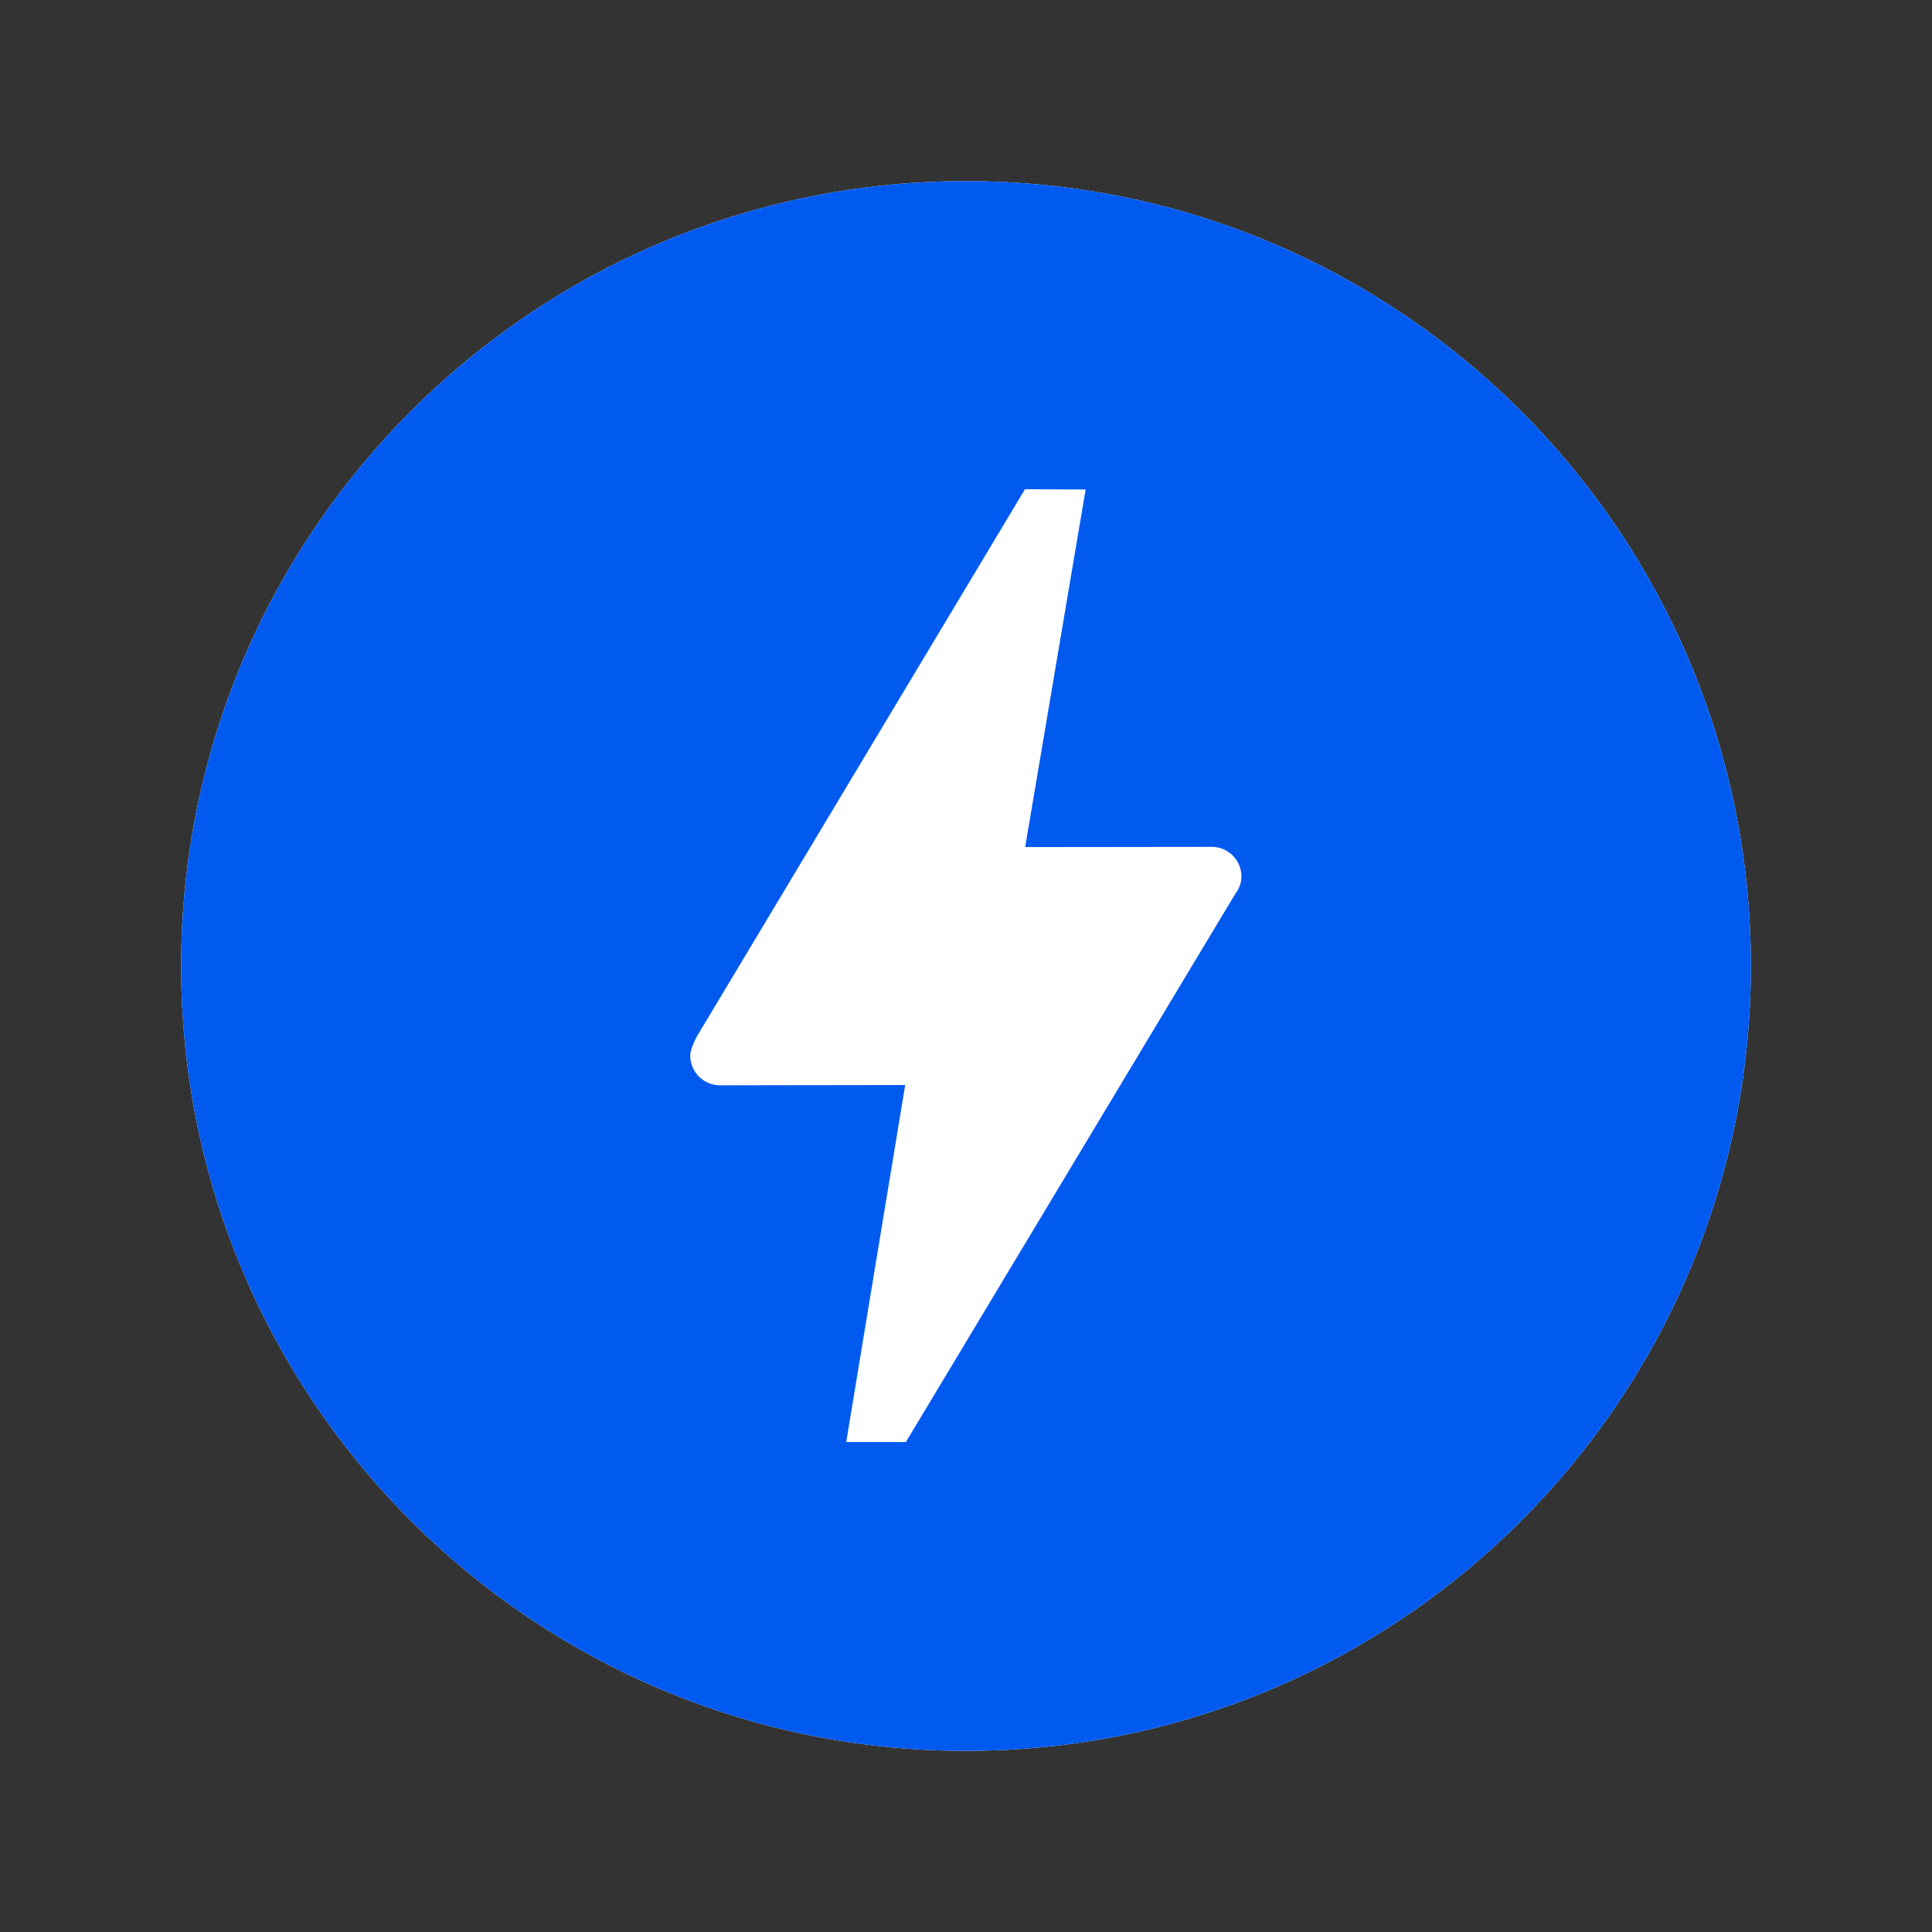 <svg width="64" height="64" viewBox="0 0 64 64" fill="none" xmlns="http://www.w3.org/2000/svg">
<rect x="0" y="0" width="64" height="64" fill="#333333" stroke="none"/>
<path fill-rule="evenodd" clip-rule="evenodd" d="M6 32C6 46.359 17.641 58 32 58C46.36 58 58 46.359 58 32C58 17.641 46.36 6 32 6C17.641 6 6 17.641 6 32Z" fill="white"/>
<path d="M30.008 47.77H28.032L29.986 35.943L23.936 35.952C23.936 35.952 23.879 35.953 23.851 35.953C23.307 35.953 22.865 35.511 22.865 34.966C22.865 34.732 23.083 34.337 23.083 34.337L33.954 16.206L35.963 16.215L33.96 28.06L40.041 28.053C40.041 28.053 40.107 28.052 40.138 28.052C40.683 28.052 41.124 28.493 41.124 29.038C41.124 29.259 41.038 29.454 40.915 29.618L30.008 47.77ZM32 6C17.641 6 6 17.641 6 32C6 46.359 17.641 58 32 58C46.36 58 58 46.359 58 32C58 17.641 46.36 6 32 6Z" fill="#005AF0"/>
</svg>
